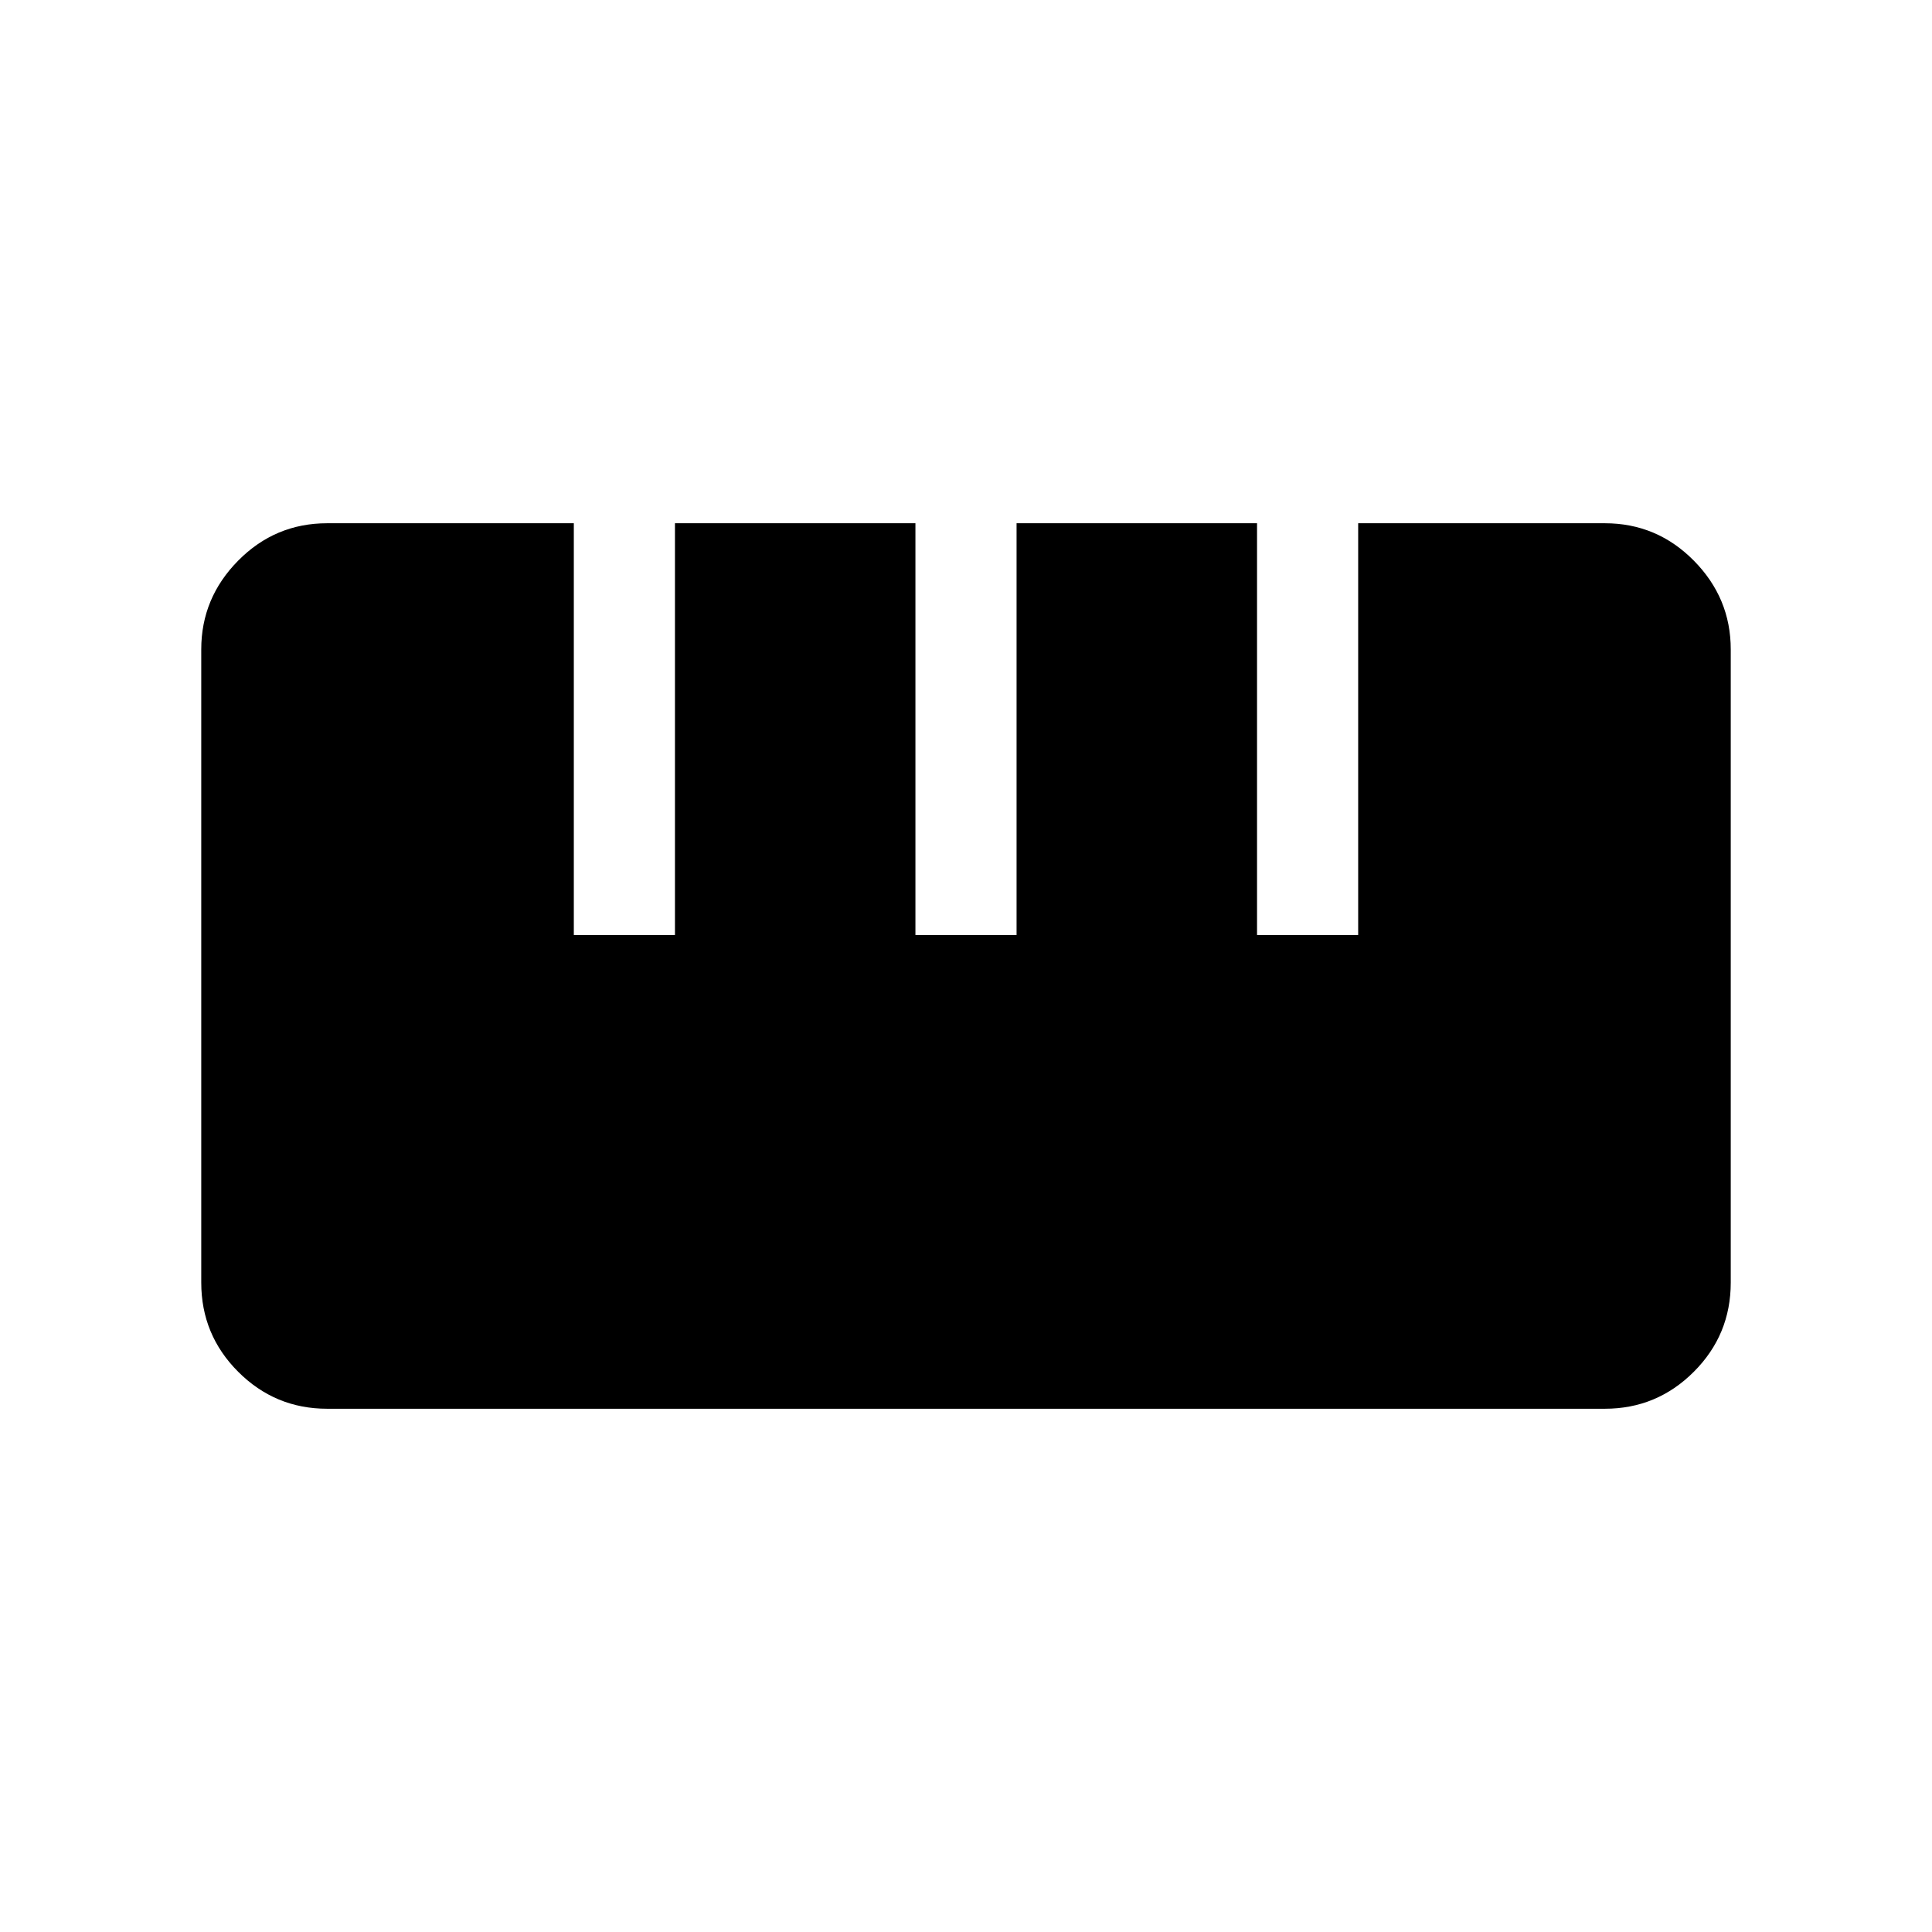 <svg xmlns="http://www.w3.org/2000/svg" height="40" viewBox="0 96 960 960" width="40"><path d="M162.565 795.999q-25.846 0-44.205-18.359-18.359-18.359-18.359-44.333V418.693q0-25.564 18.359-44.128t44.205-18.564h122.564v204.613h50.255V356.001h119.489v204.613h50.254V356.001h119.489v204.613h50.255V356.001h122.564q25.846 0 44.205 18.564 18.359 18.564 18.359 44.128v314.614q0 25.974-18.359 44.333-18.359 18.359-44.205 18.359h-634.87Z"/></svg>
